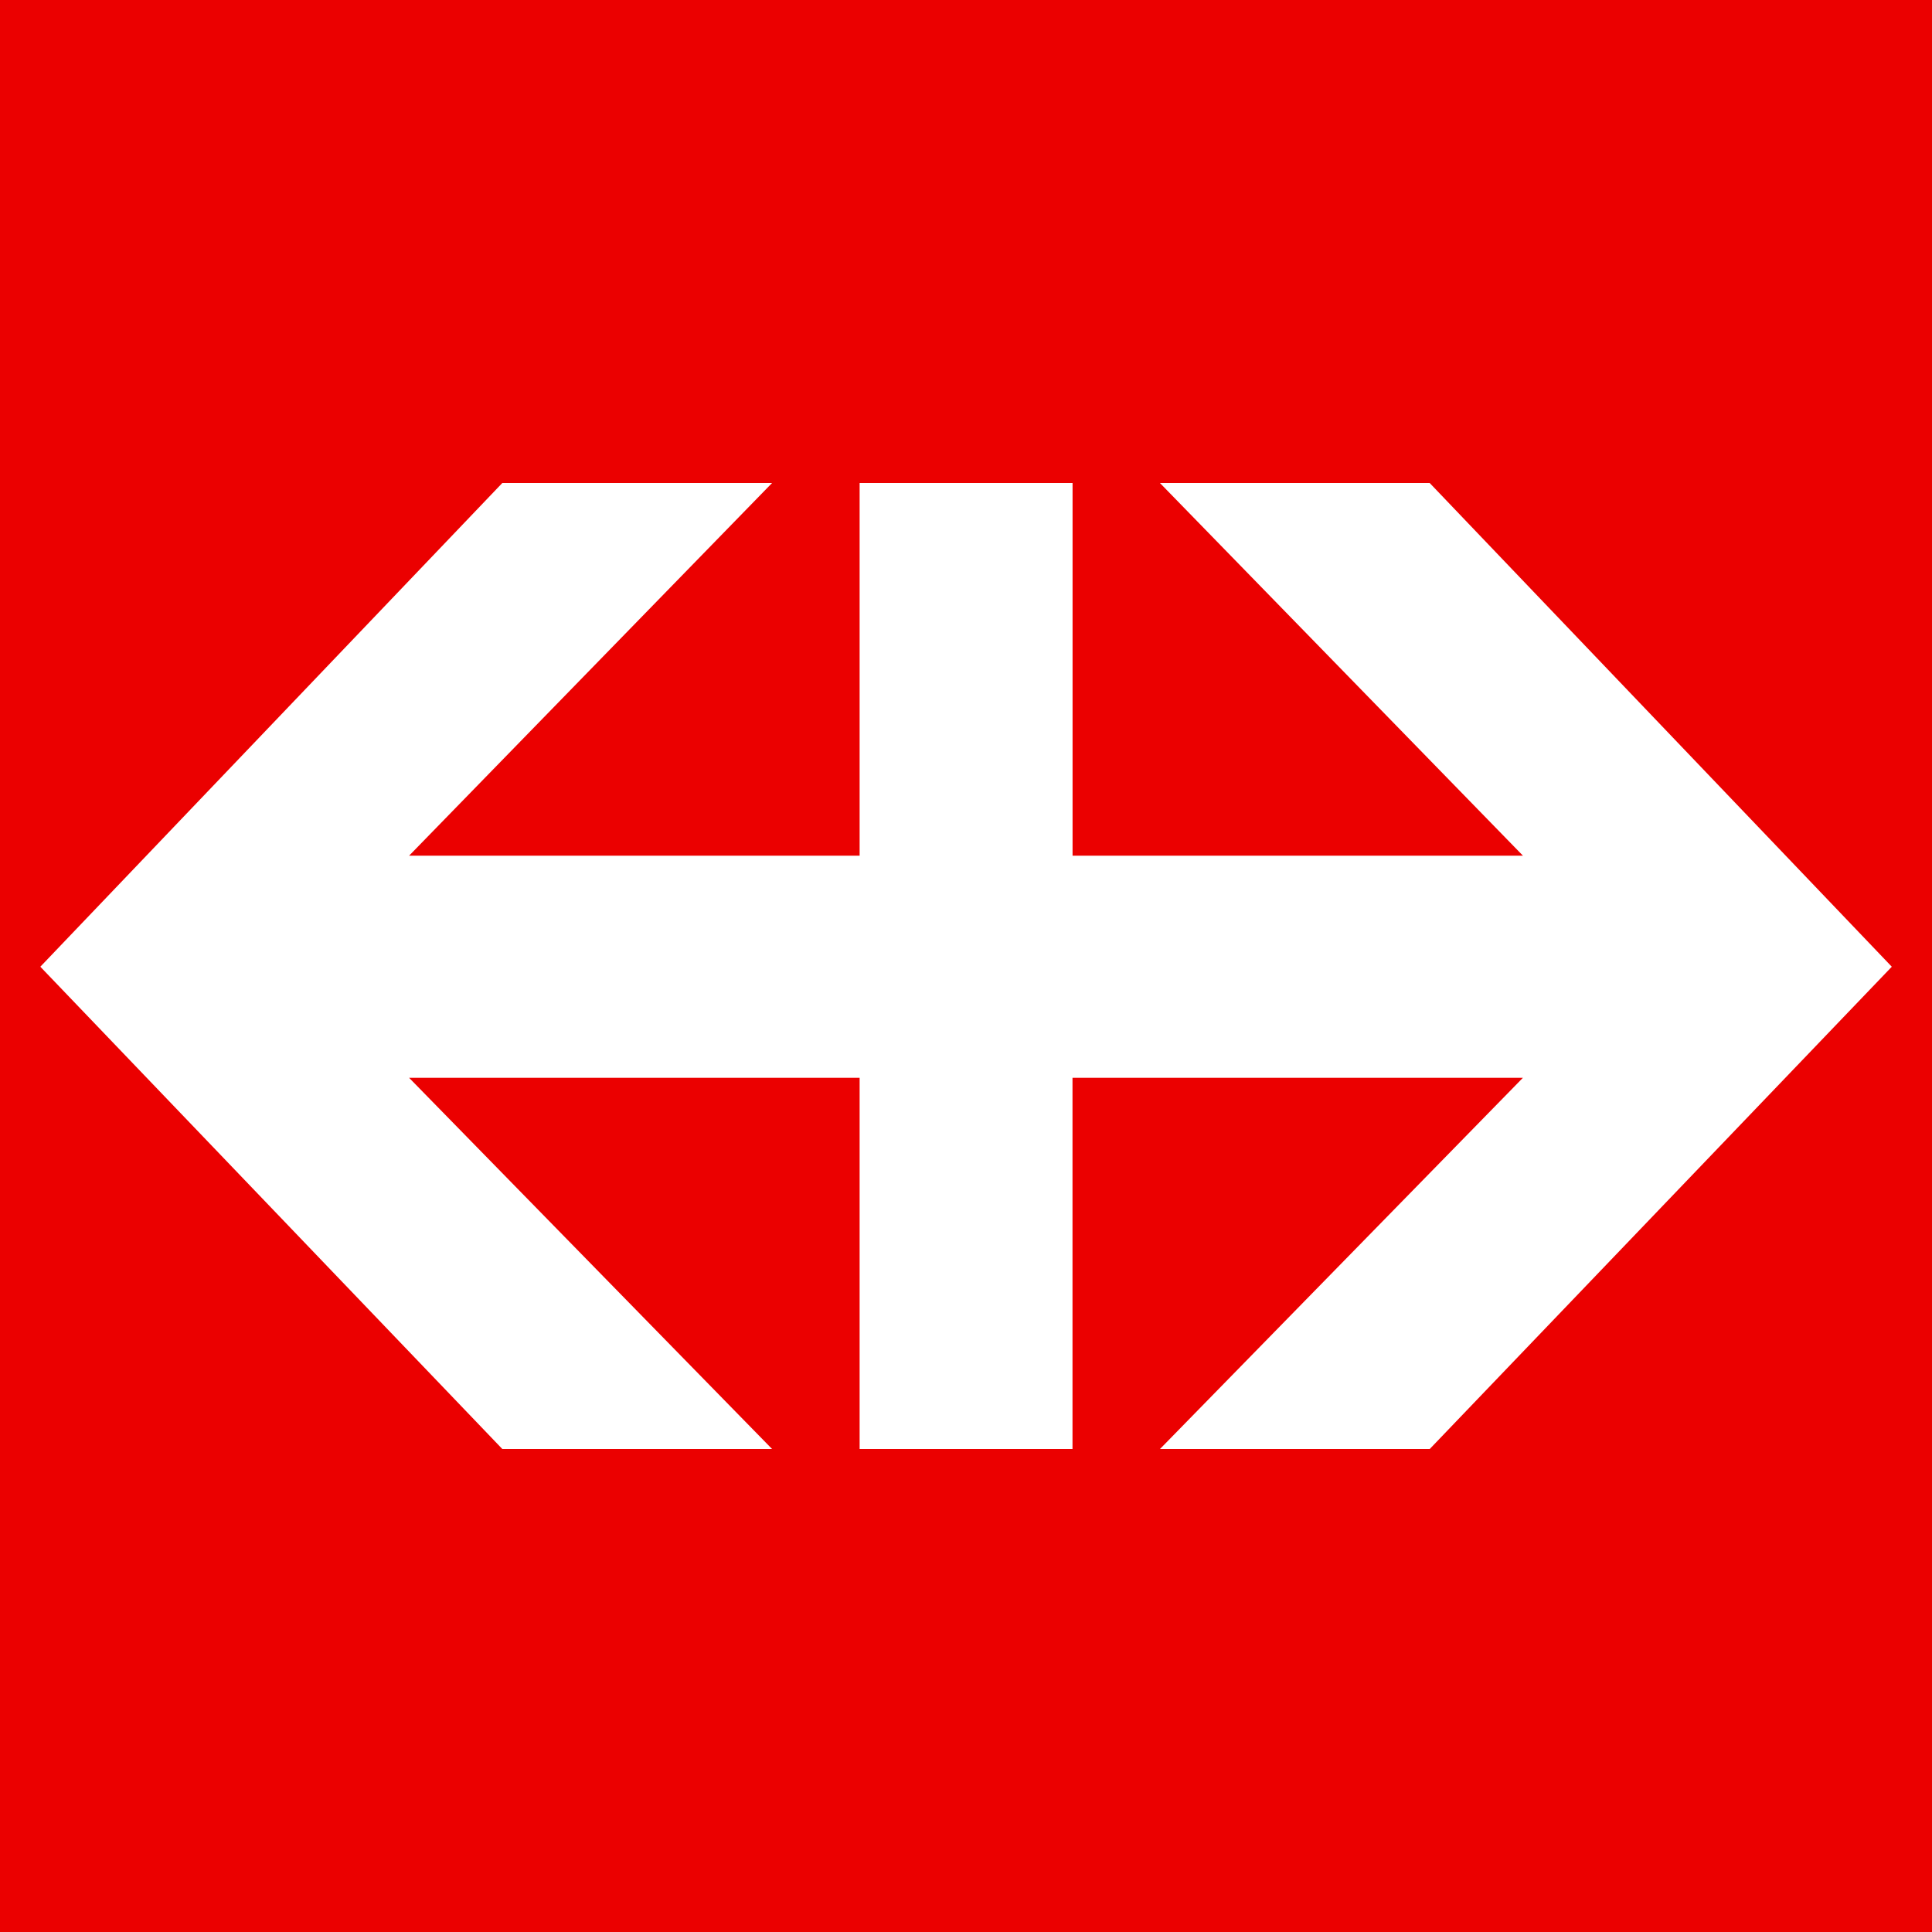 <svg viewBox="0 0 32 32" xmlns="http://www.w3.org/2000/svg"><g fill="none" fill-rule="evenodd"><path fill="#EB0000" d="M0 0h32v32H0"/><path fill="#FFF" d="M8.32 24h4.468l-6.012-6.148h7.462V24h3.526v-6.148h7.46L19.213 24h4.468l7.653-7.988L23.68 8h-4.468l6.013 6.173h-7.46V8h-3.527v6.173H6.776L12.788 8H8.32L.668 16.012 8.32 24"/></g></svg>